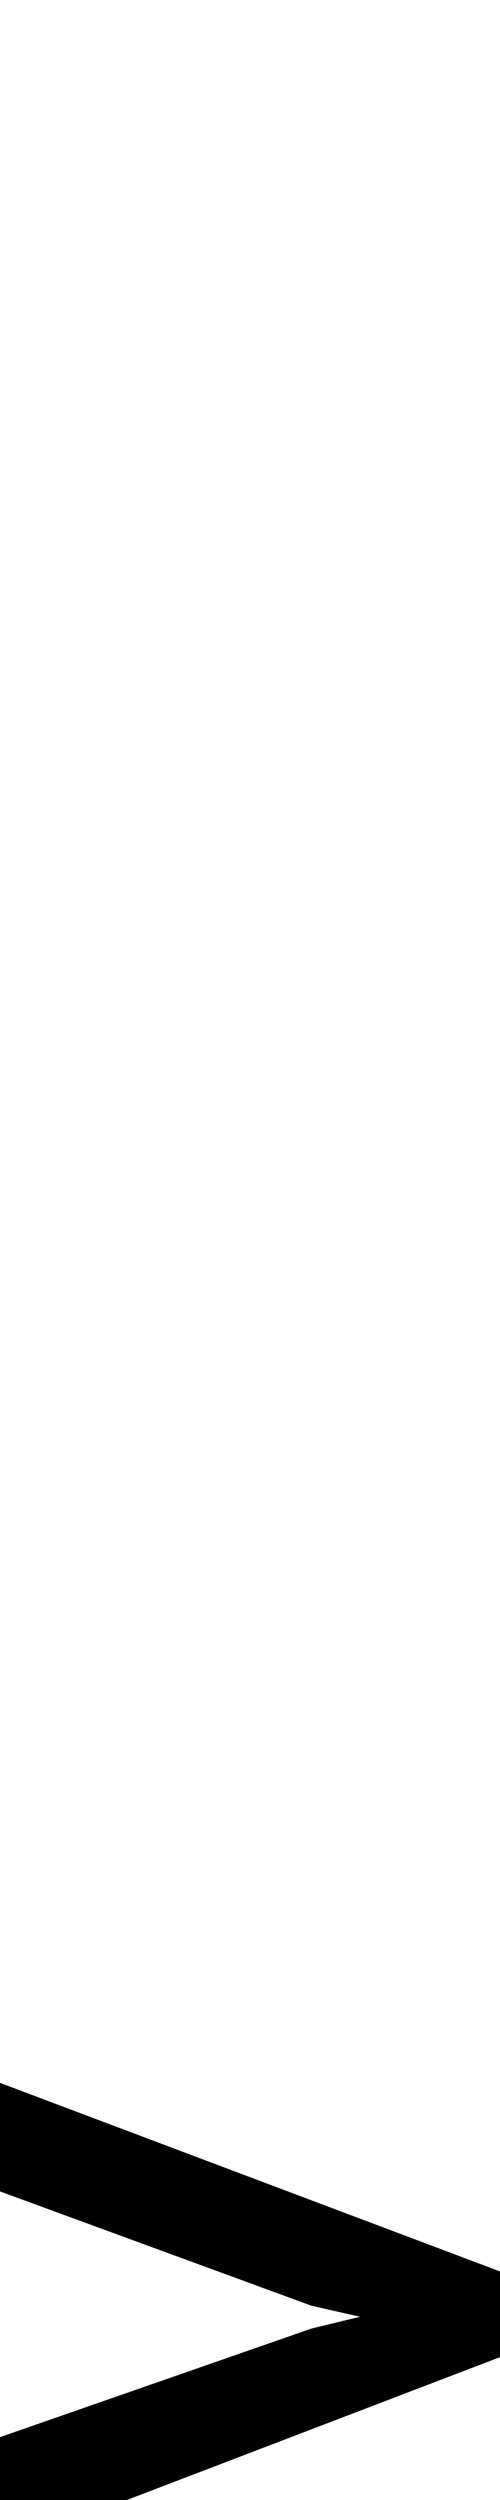 <svg id="svg-uni02F2" xmlns="http://www.w3.org/2000/svg" width="70" height="350"><path d="M156 752 856 484V364L156 100V252L592 412L660.129 427.484L592 444L156 596Z" transform="translate(-15.6 281.6) scale(0.1)"/></svg>
